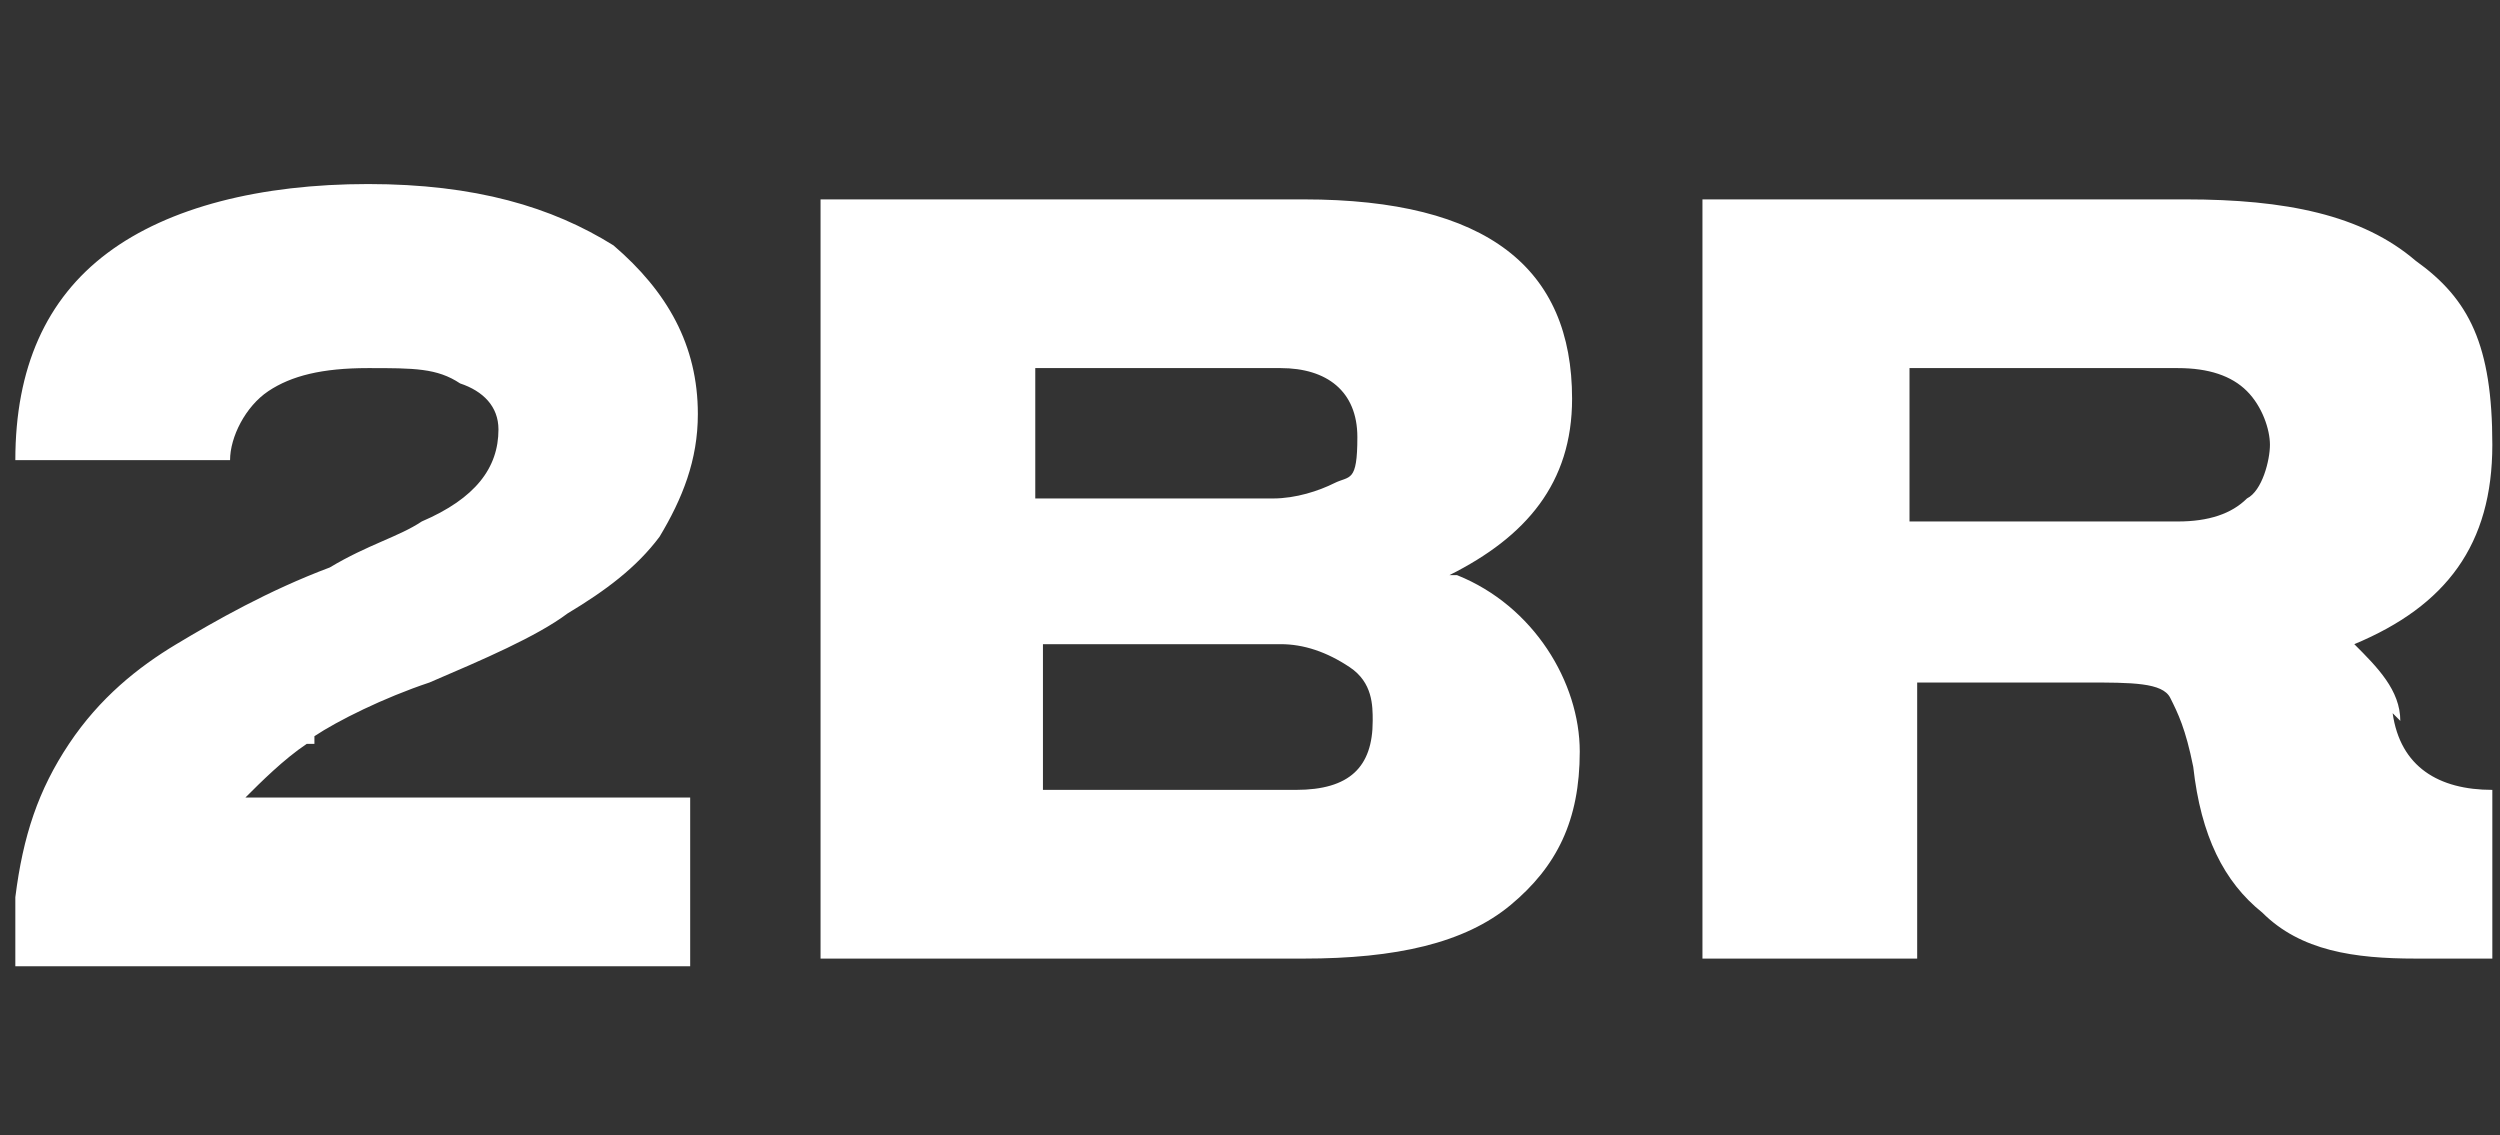 <?xml version="1.0" encoding="UTF-8"?>
<svg id="Layer_1" xmlns="http://www.w3.org/2000/svg" version="1.1" viewBox="0 0 32.6 14.8">
  <rect x="0" y="0" width="32.6" height="14.8" fill="#333333" stroke="none"/>
  <!-- Generator: Adobe Illustrator 29.1.0, SVG Export Plug-In . SVG Version: 2.1.0 Build 142)  -->
  <defs>
    <style>
      .st0 {
        fill: #fff;
      }
    </style>
  </defs>
  <path class="st0" d="M4.1,9.6c.3-.2.9-.5,1.5-.7.7-.3,1.4-.6,1.8-.9.5-.3.9-.6,1.2-1,.3-.5.5-1,.5-1.6,0-.9-.4-1.6-1.1-2.2-.8-.5-1.8-.8-3.2-.8s-2.6.3-3.4.9S.2,4.8.2,6h2.8c0-.3.2-.7.5-.9.3-.2.7-.3,1.3-.3s.9,0,1.2.2c.3.1.5.3.5.6,0,.5-.3.9-1,1.2-.3.2-.7.3-1.2.6-.8.3-1.5.7-2,1-.5.3-1,.7-1.4,1.3s-.6,1.2-.7,2v.9h8.8v-2.2H3.2c.2-.2.5-.5.8-.7h.1ZM18.9,7.5h0c1-.5,1.6-1.2,1.6-2.3,0-1.7-1.1-2.6-3.5-2.6h-6.3v9.9h6.3c1.2,0,2.1-.2,2.7-.7.6-.5.9-1.1.9-2s-.6-1.9-1.6-2.3ZM13.5,4.8h3.2c.6,0,1,.3,1,.9s-.1.5-.3.6-.5.2-.8.2h-3.1v-1.7h0ZM16.8,10.3h-3.2v-1.9h3.1c.3,0,.6.1.9.3s.3.5.3.7c0,.6-.3.9-1,.9h0ZM31.3,9.4c0-.4-.3-.7-.6-1h0c1.2-.5,1.8-1.3,1.8-2.6s-.3-1.9-1-2.4c-.7-.6-1.7-.8-3-.8h-6.3v9.9h2.8v-3.6h2.2c.6,0,1,0,1.1.2s.2.4.3.9c.1.9.4,1.5.9,1.9.5.5,1.2.6,2,.6h1v-2.2c-.7,0-1.2-.3-1.3-1h0ZM29.3,6.5c-.2.2-.5.3-.9.3h-3.5v-2h3.5c.4,0,.7.1.9.3.2.2.3.5.3.7s-.1.6-.3.7Z"/>
</svg>